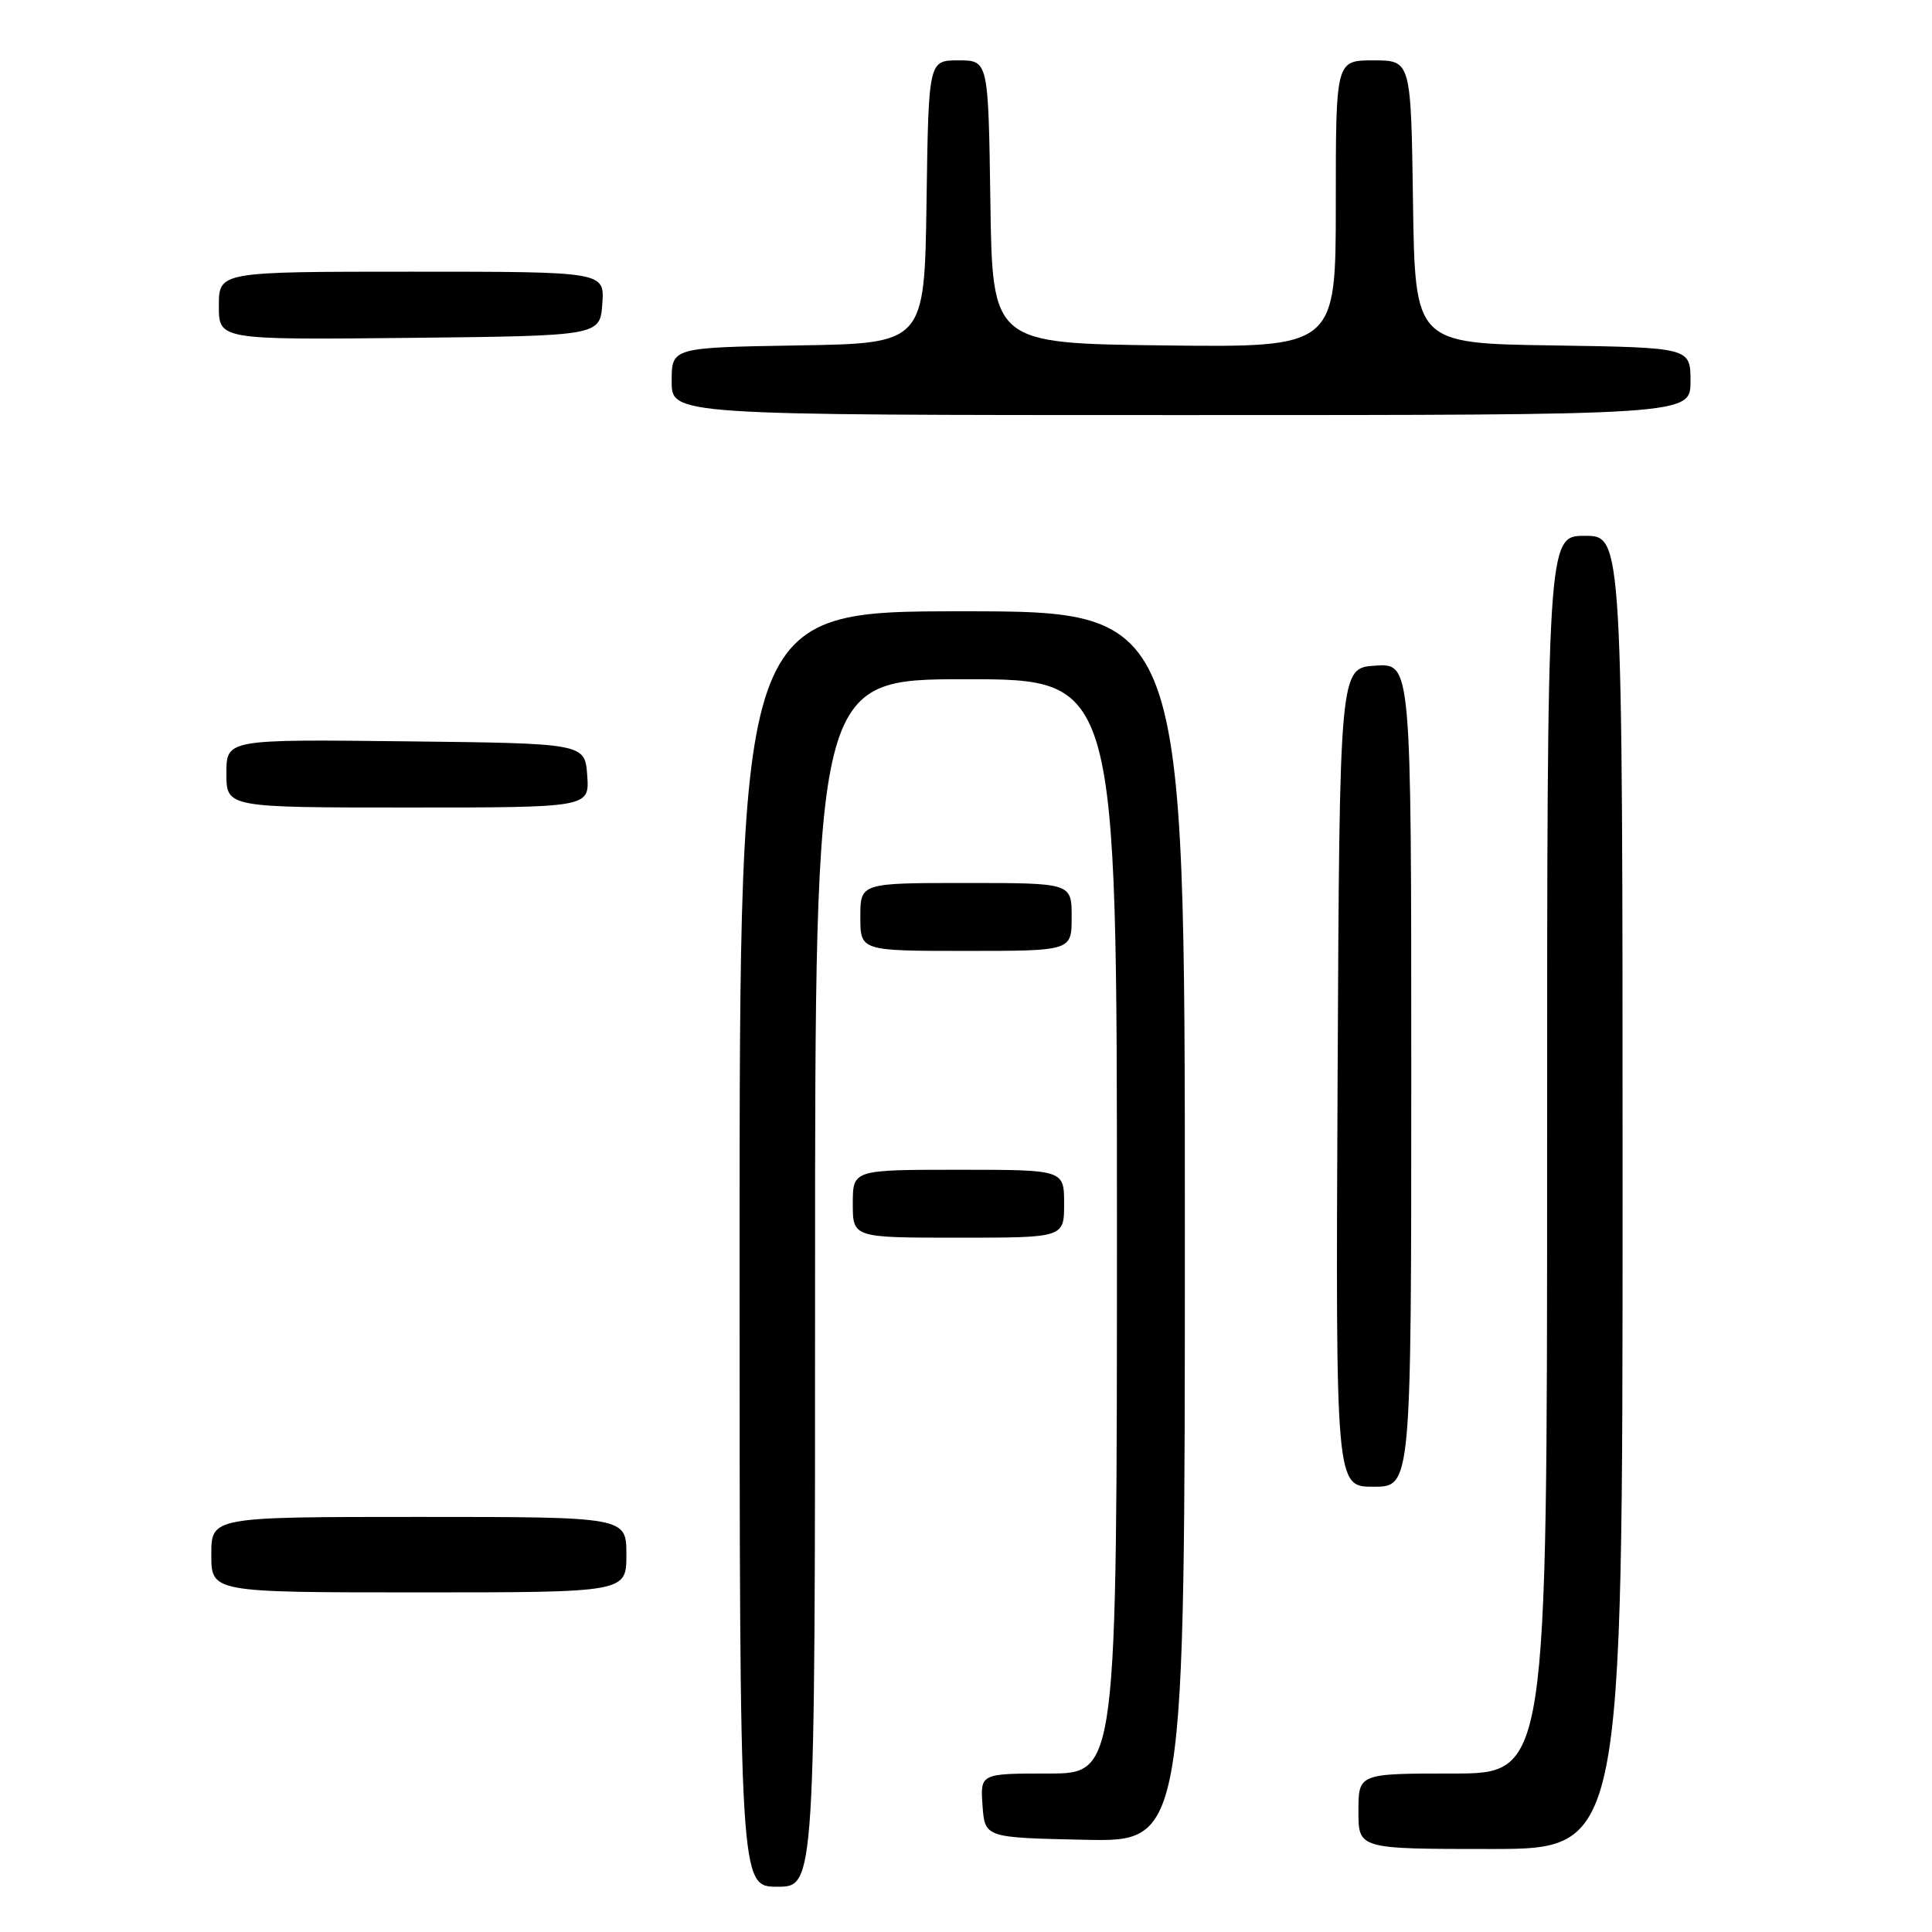 <?xml version="1.0" encoding="UTF-8" standalone="no"?>
<!DOCTYPE svg PUBLIC "-//W3C//DTD SVG 1.1//EN" "http://www.w3.org/Graphics/SVG/1.1/DTD/svg11.dtd" >
<svg xmlns="http://www.w3.org/2000/svg" xmlns:xlink="http://www.w3.org/1999/xlink" version="1.1" viewBox="0 0 256 256">
 <g >
 <path fill="currentColor"
d=" M 108.00 170.00 C 108.00 90.00 108.00 90.00 128.00 90.00 C 148.00 90.00 148.00 90.00 148.00 162.50 C 148.00 235.00 148.00 235.00 138.94 235.00 C 129.89 235.00 129.89 235.00 130.19 239.25 C 130.50 243.50 130.50 243.50 143.75 243.78 C 157.00 244.06 157.00 244.06 157.00 162.53 C 157.00 81.00 157.00 81.00 127.50 81.00 C 98.00 81.00 98.00 81.00 98.00 165.50 C 98.00 250.00 98.00 250.00 103.00 250.00 C 108.00 250.00 108.00 250.00 108.00 170.00 Z  M 215.00 158.00 C 215.00 71.00 215.00 71.00 210.00 71.00 C 205.00 71.00 205.00 71.00 205.00 153.00 C 205.00 235.00 205.00 235.00 192.50 235.00 C 180.00 235.00 180.00 235.00 180.00 240.00 C 180.00 245.00 180.00 245.00 197.50 245.00 C 215.00 245.00 215.00 245.00 215.00 158.00 Z  M 83.00 206.00 C 83.00 201.00 83.00 201.00 55.50 201.00 C 28.00 201.00 28.00 201.00 28.00 206.00 C 28.00 211.00 28.00 211.00 55.50 211.00 C 83.00 211.00 83.00 211.00 83.00 206.00 Z  M 187.00 142.45 C 187.00 87.89 187.00 87.89 182.25 88.20 C 177.50 88.50 177.50 88.50 177.24 142.75 C 176.98 197.00 176.98 197.00 181.99 197.00 C 187.00 197.00 187.00 197.00 187.00 142.45 Z  M 141.00 159.50 C 141.00 155.00 141.00 155.00 127.00 155.00 C 113.00 155.00 113.00 155.00 113.00 159.50 C 113.00 164.00 113.00 164.00 127.00 164.00 C 141.00 164.00 141.00 164.00 141.00 159.50 Z  M 142.00 121.50 C 142.00 117.00 142.00 117.00 128.00 117.00 C 114.00 117.00 114.00 117.00 114.00 121.50 C 114.00 126.00 114.00 126.00 128.00 126.00 C 142.00 126.00 142.00 126.00 142.00 121.50 Z  M 77.81 102.75 C 77.50 98.50 77.50 98.50 53.75 98.23 C 30.00 97.96 30.00 97.96 30.00 102.48 C 30.00 107.00 30.00 107.00 54.06 107.00 C 78.11 107.00 78.11 107.00 77.81 102.75 Z  M 224.00 50.52 C 224.00 46.05 224.00 46.05 205.75 45.77 C 187.50 45.50 187.50 45.50 187.23 26.75 C 186.96 8.00 186.96 8.00 181.98 8.00 C 177.00 8.00 177.00 8.00 177.00 27.02 C 177.00 46.04 177.00 46.04 154.25 45.77 C 131.50 45.50 131.50 45.50 131.23 26.75 C 130.96 8.00 130.96 8.00 127.00 8.00 C 123.04 8.00 123.04 8.00 122.77 26.75 C 122.50 45.50 122.50 45.50 105.75 45.77 C 89.00 46.05 89.00 46.05 89.00 50.52 C 89.00 55.00 89.00 55.00 156.50 55.00 C 224.00 55.00 224.00 55.00 224.00 50.52 Z  M 79.81 40.25 C 80.11 36.00 80.11 36.00 54.56 36.00 C 29.00 36.00 29.00 36.00 29.00 40.52 C 29.00 45.03 29.00 45.03 54.25 44.77 C 79.50 44.50 79.50 44.50 79.81 40.25 Z "/>
</g>
</svg>